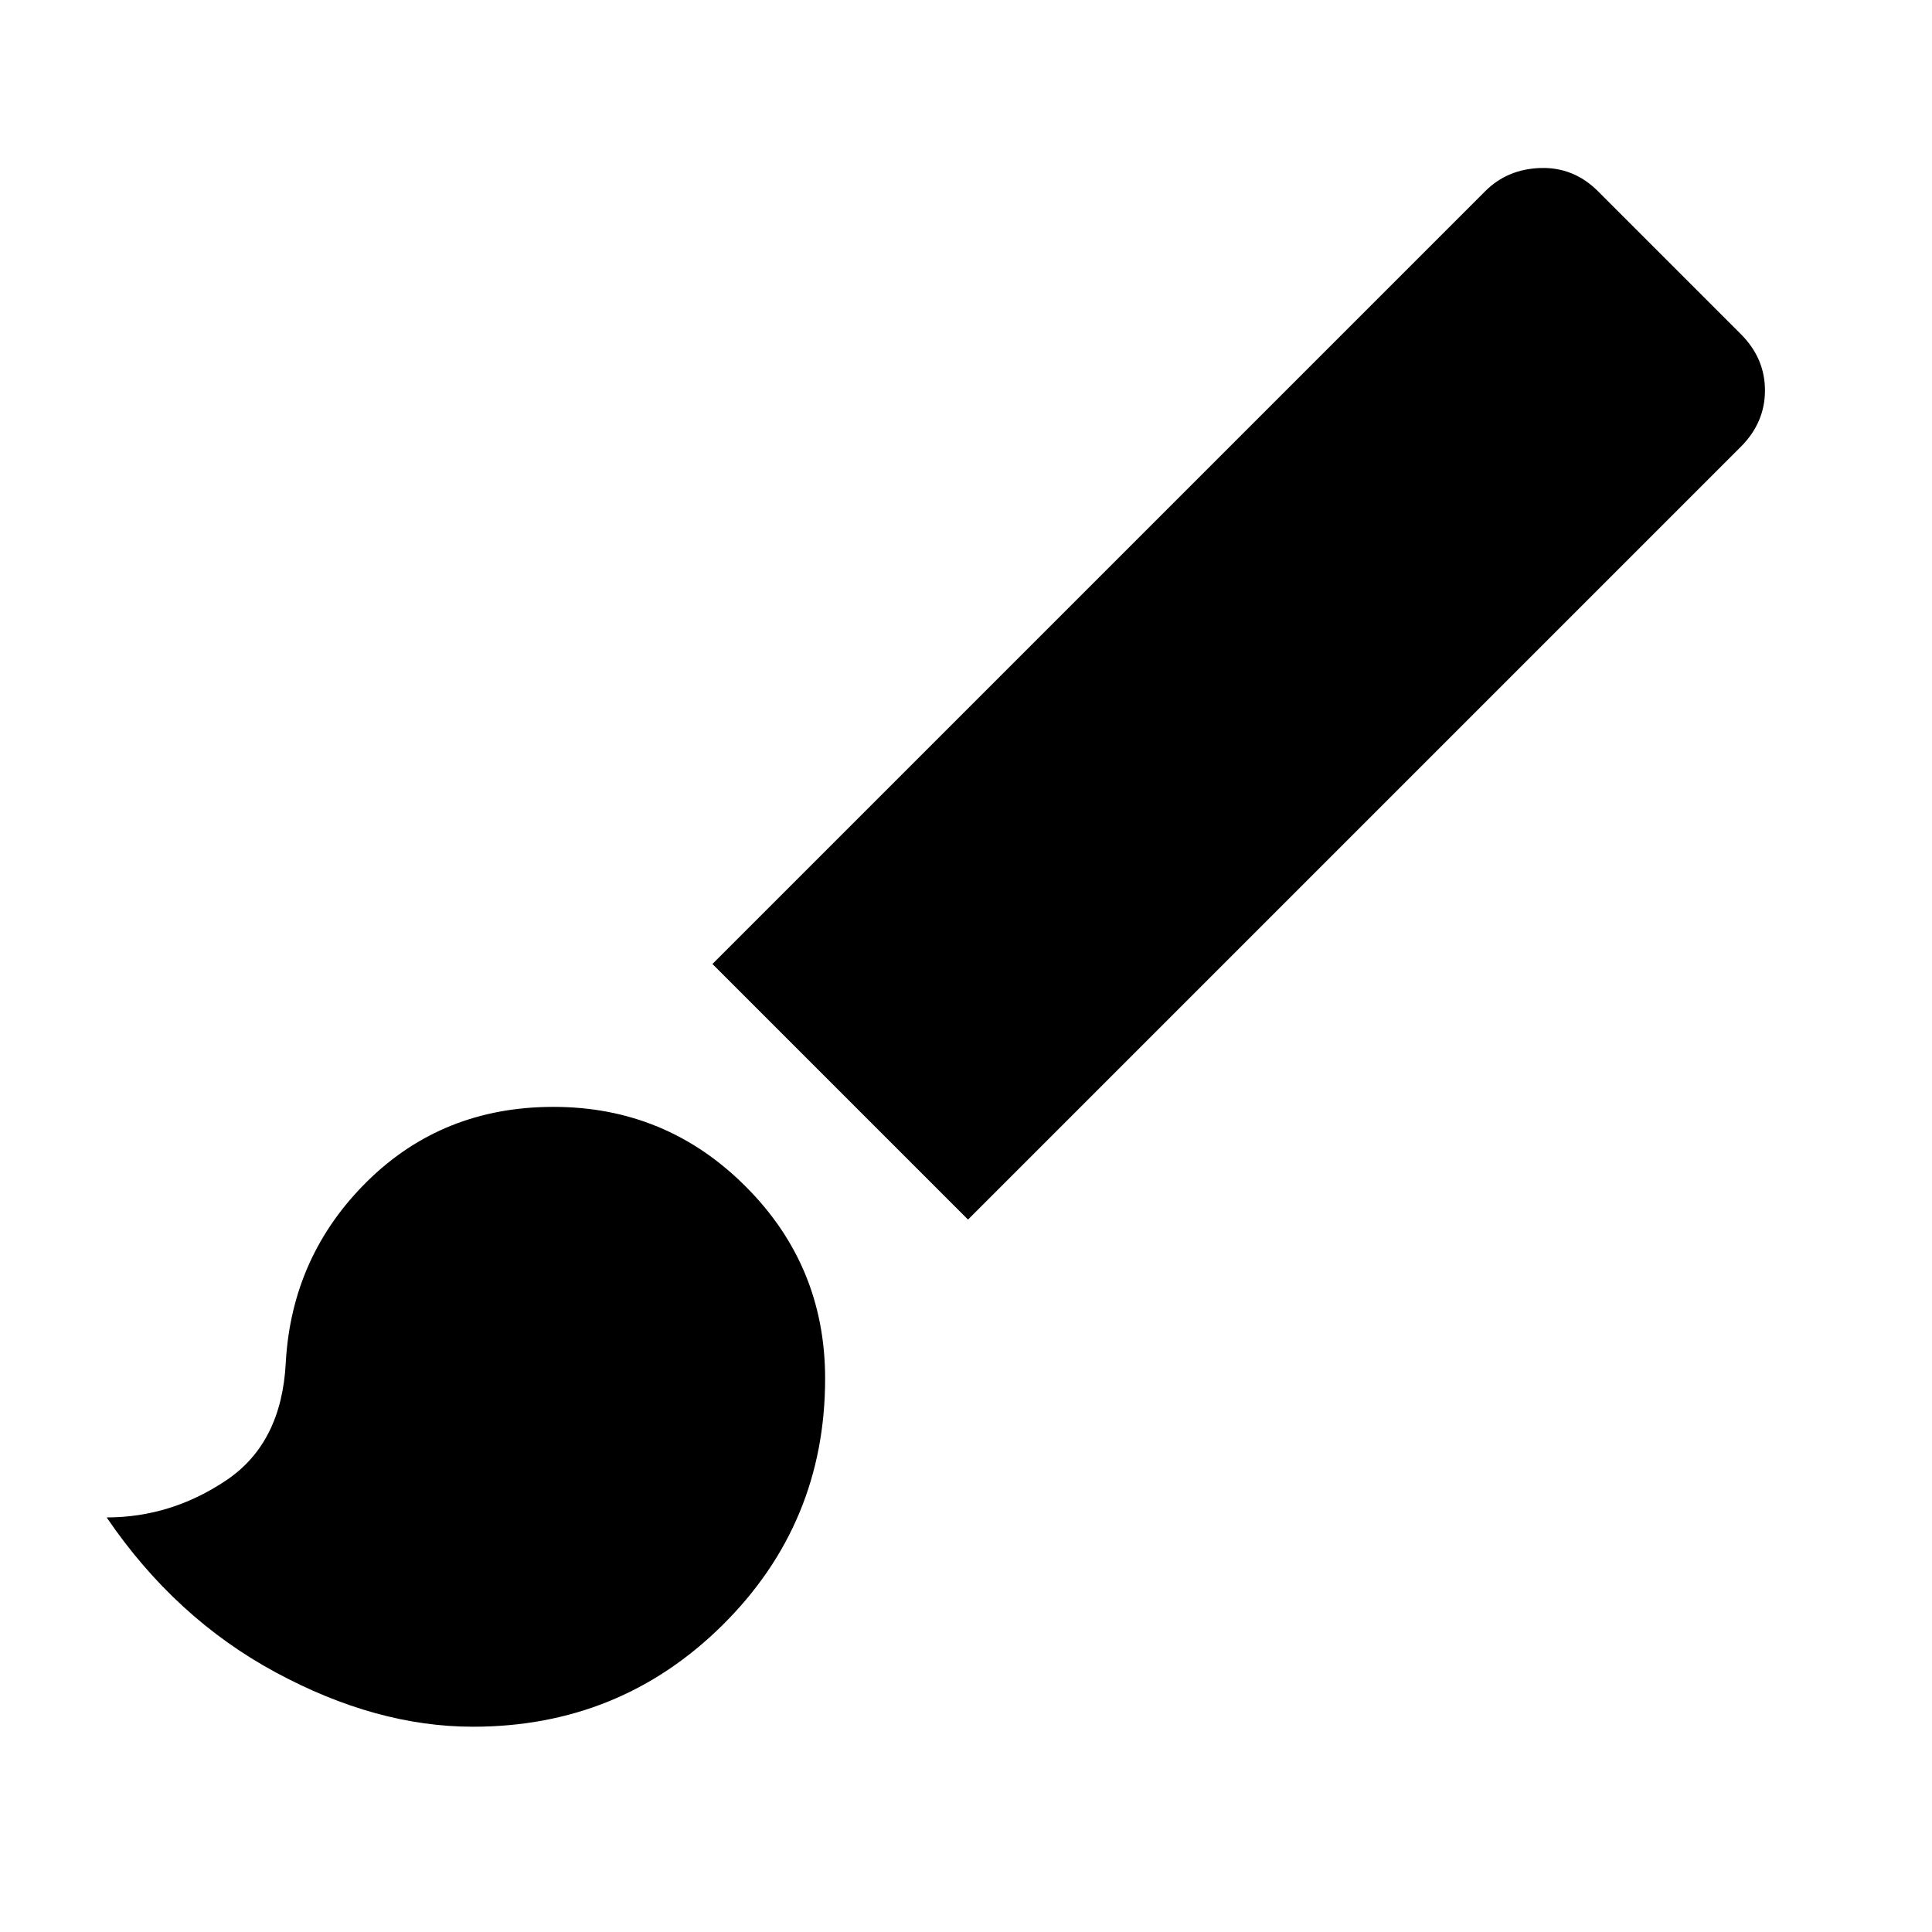 <svg xmlns="http://www.w3.org/2000/svg" height="24" width="24"><path d="M5.875 21.45Q4.675 21.45 3.425 20.775Q2.175 20.1 1.325 18.85Q2.125 18.85 2.812 18.388Q3.5 17.925 3.55 16.925Q3.625 15.6 4.562 14.675Q5.5 13.75 6.875 13.75Q8.275 13.75 9.262 14.738Q10.25 15.725 10.25 17.125Q10.25 18.925 8.975 20.188Q7.7 21.45 5.875 21.45ZM12.025 15.15 8.85 11.975 18.45 2.375Q18.725 2.1 19.138 2.087Q19.55 2.075 19.85 2.375L21.625 4.15Q21.925 4.45 21.925 4.85Q21.925 5.25 21.625 5.55Z"/></svg>